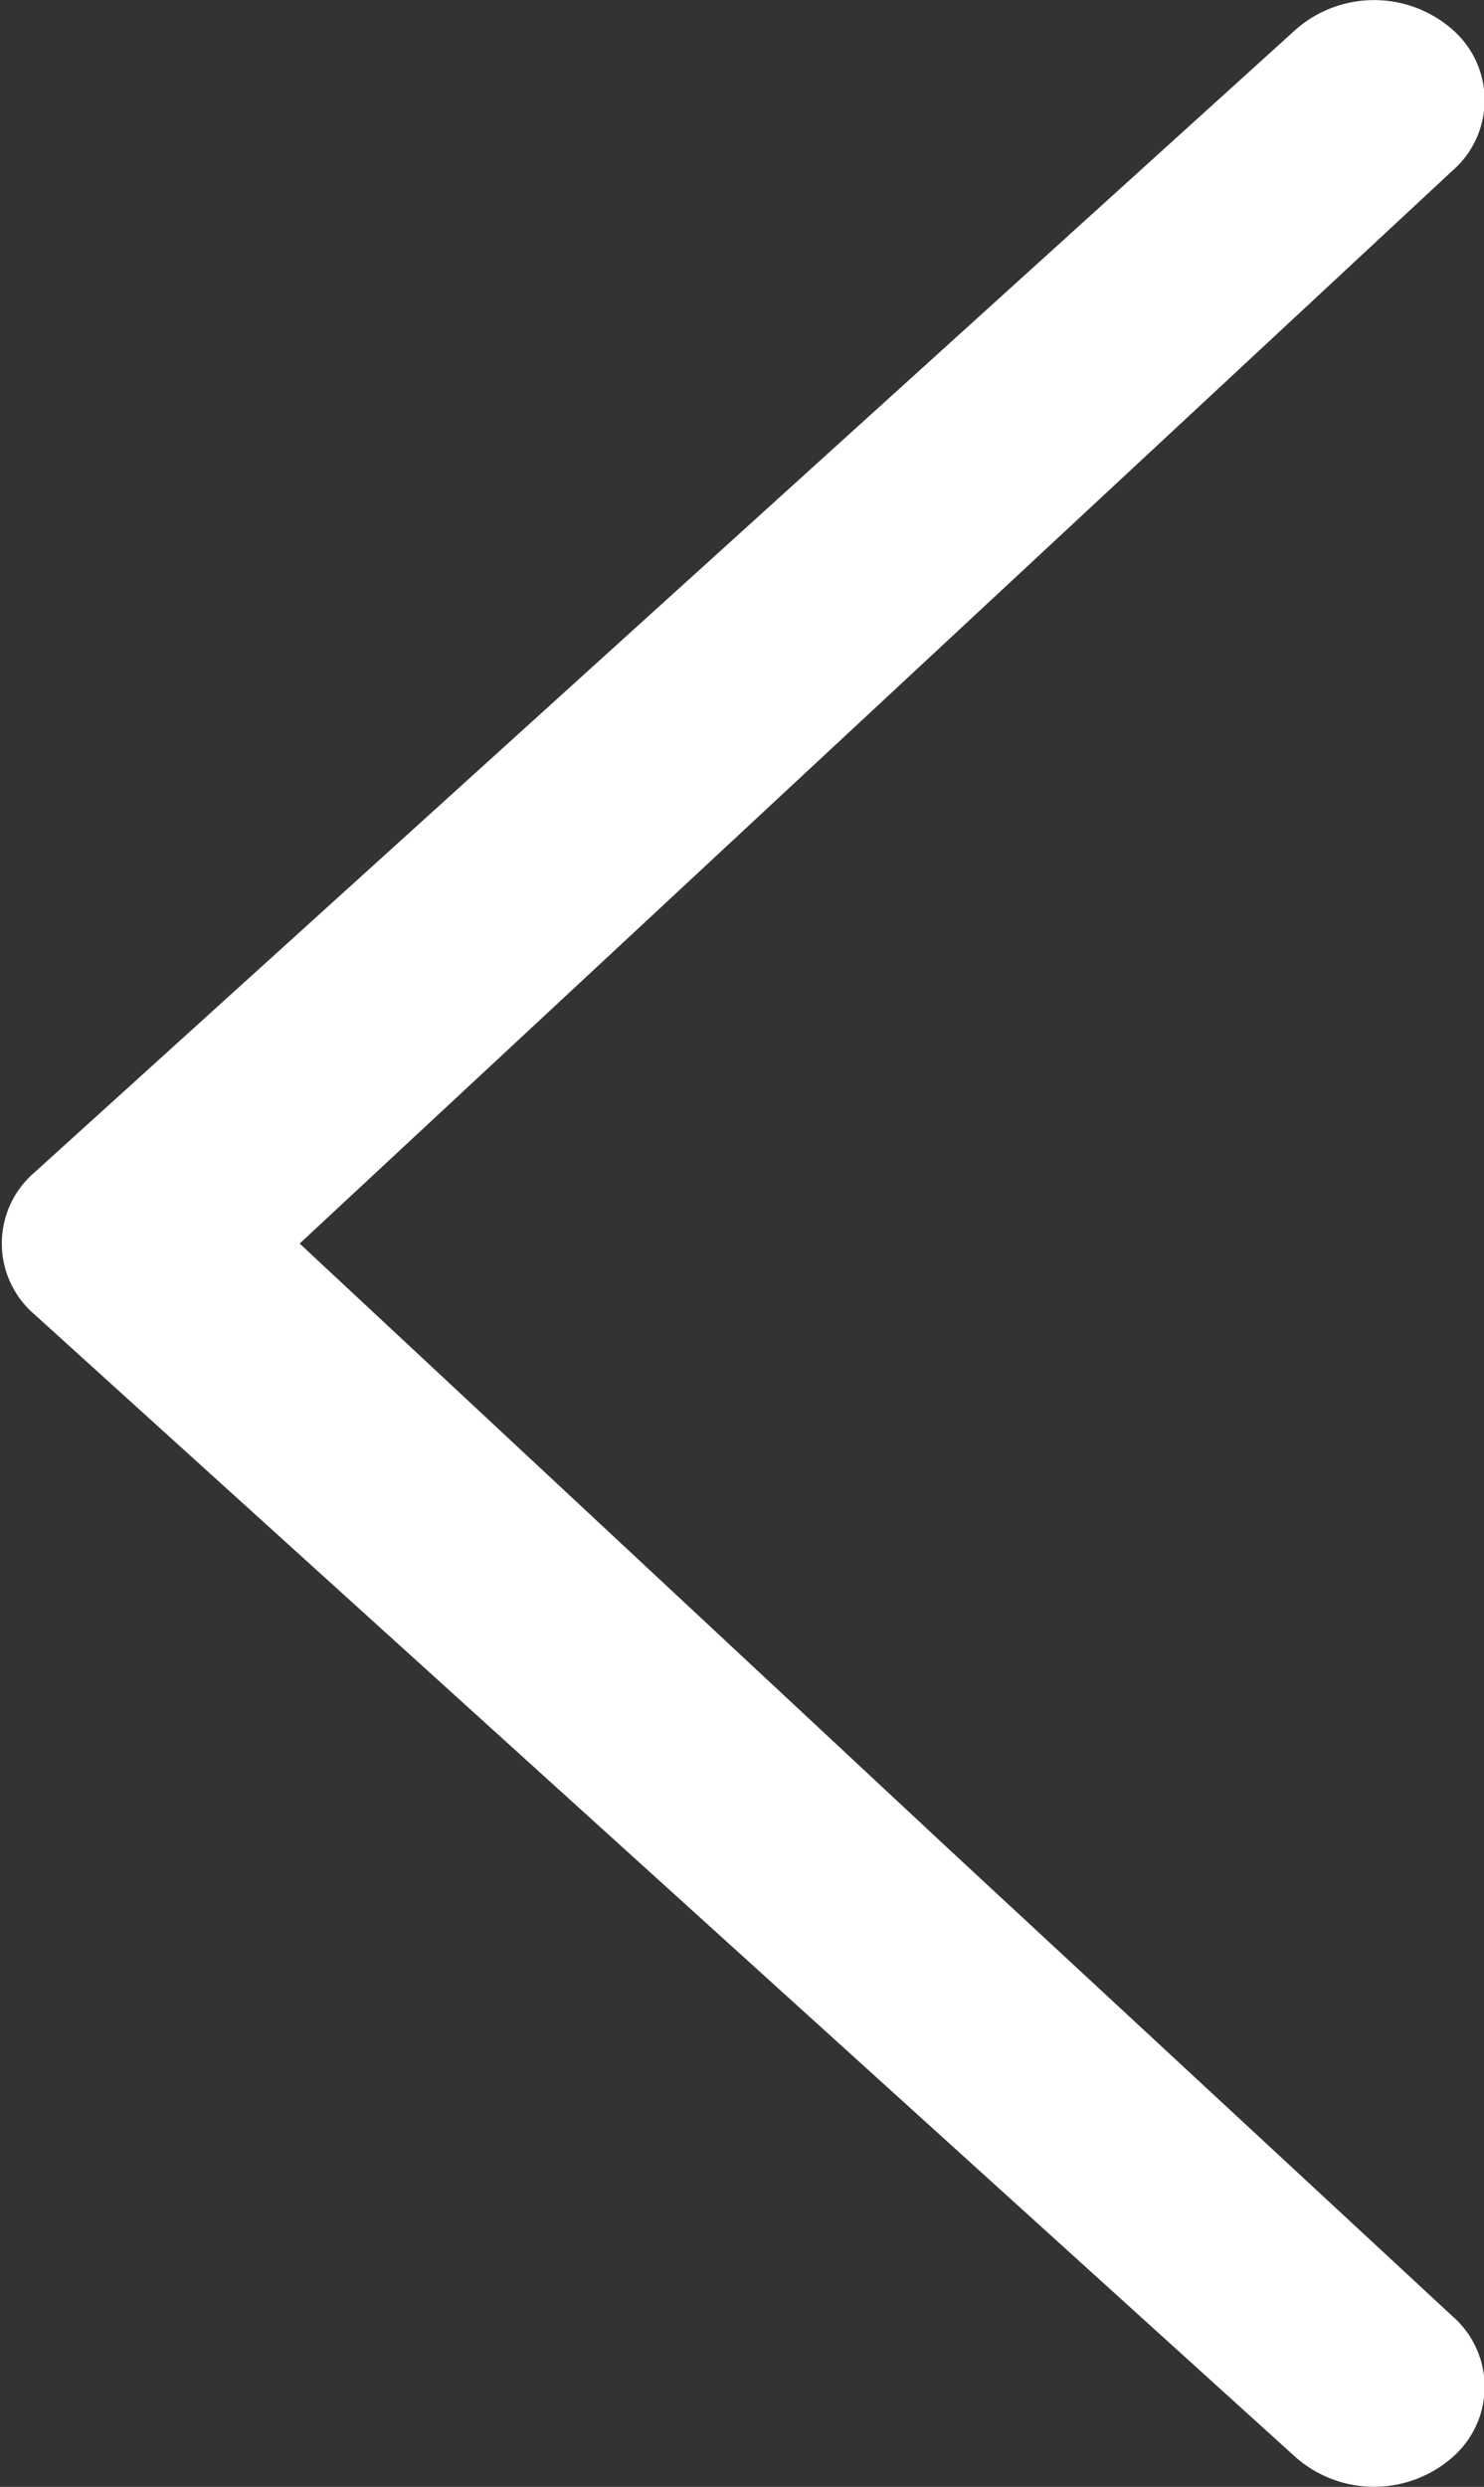 <svg xmlns="http://www.w3.org/2000/svg" width="6.116" height="10.245" viewBox="0 0 6.116 10.245">
  <rect x="0" y="0" width="6.116" height="10.245" fill="#333333" stroke="none"/>
  <path id="Icon_metro-chevron-thin-left" data-name="Icon metro-chevron-thin-left" d="M16.1,13.242a.385.385,0,0,1,0,.583.49.49,0,0,1-.644,0l-5.2-4.71a.385.385,0,0,1,0-.583l5.2-4.71a.49.49,0,0,1,.644,0,.385.385,0,0,1,0,.583L11.35,8.824l2.681,2.5L16.1,13.242Z" transform="translate(-10.115 -3.701)" fill="#fff"/>
</svg>
